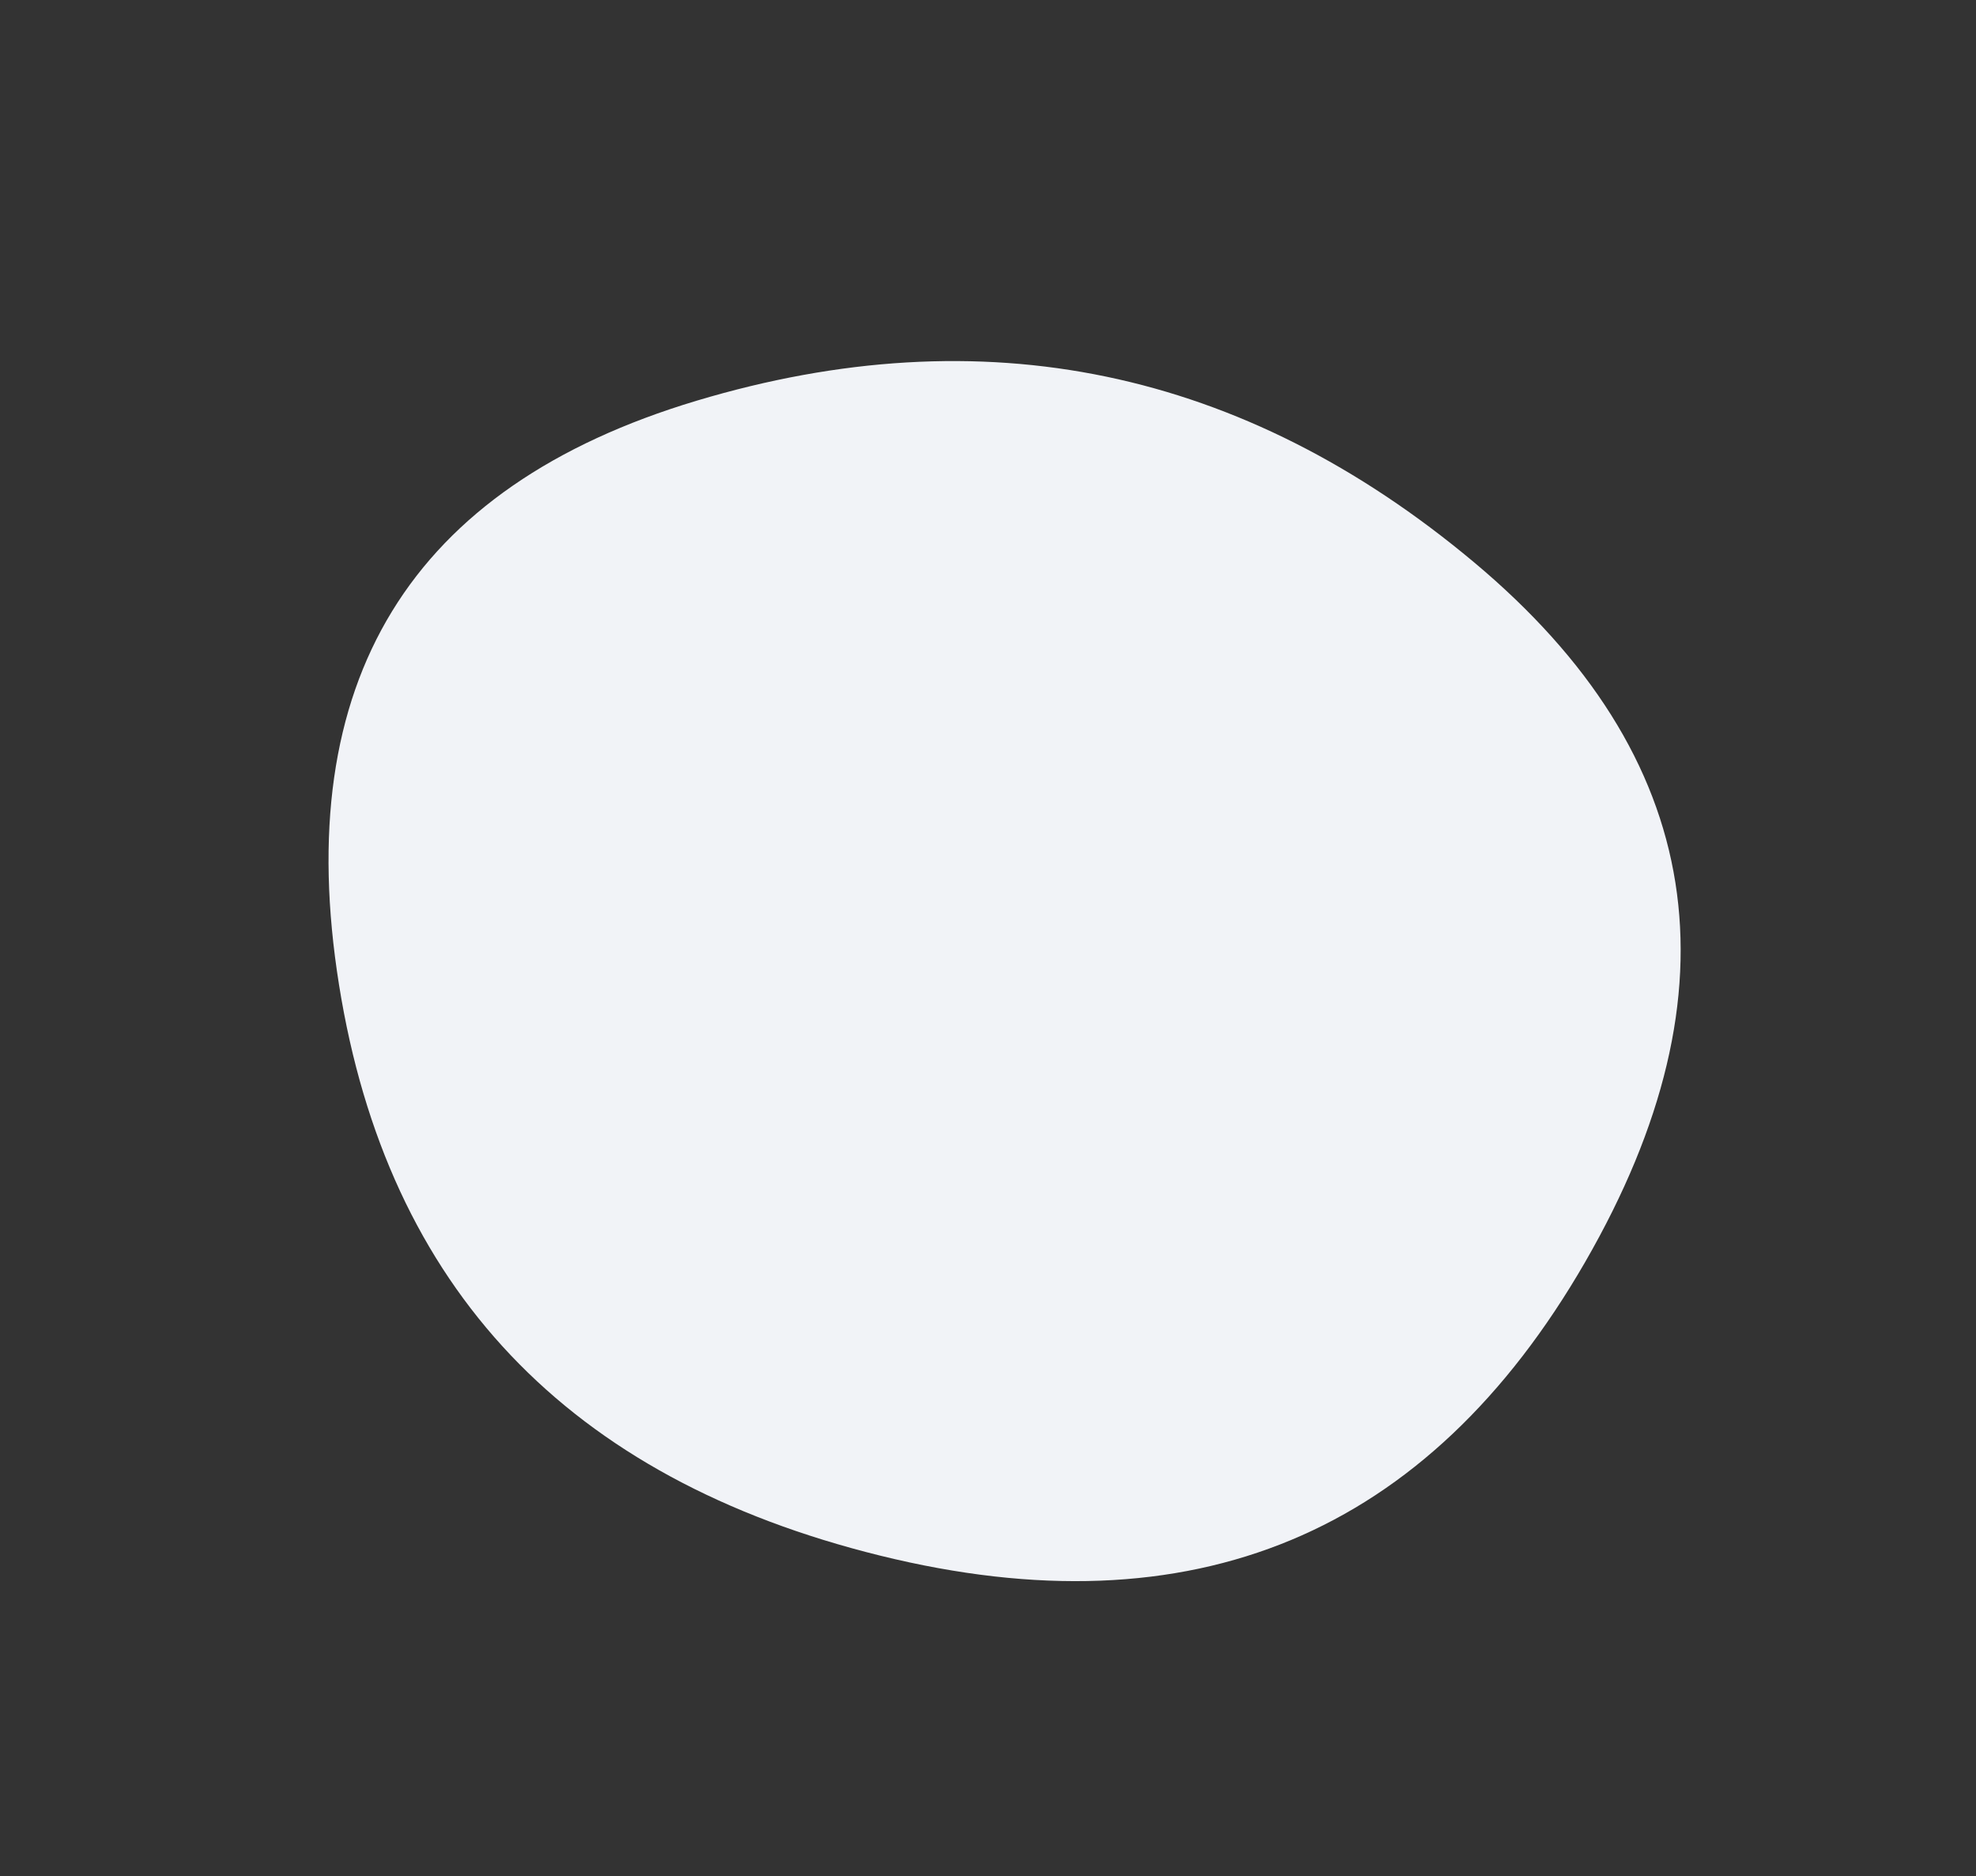 <svg width="158" height="150" viewBox="0 0 158 150" fill="none" xmlns="http://www.w3.org/2000/svg">
<rect x="0" y="0" width="158" height="150" fill="#333333" stroke="none"/>
<g id="Frame">
<path id="Vector" d="M126.746 100.894C114.164 122.702 95.382 130.527 70.397 124.367C45.413 118.208 30.984 102.997 27.109 78.736C23.234 54.474 32.765 38.907 55.703 32.034C78.641 25.16 99.361 29.467 117.864 44.952C136.367 60.438 139.328 79.085 126.746 100.894Z" fill="#F1F3F7"/>
</g>
</svg>

